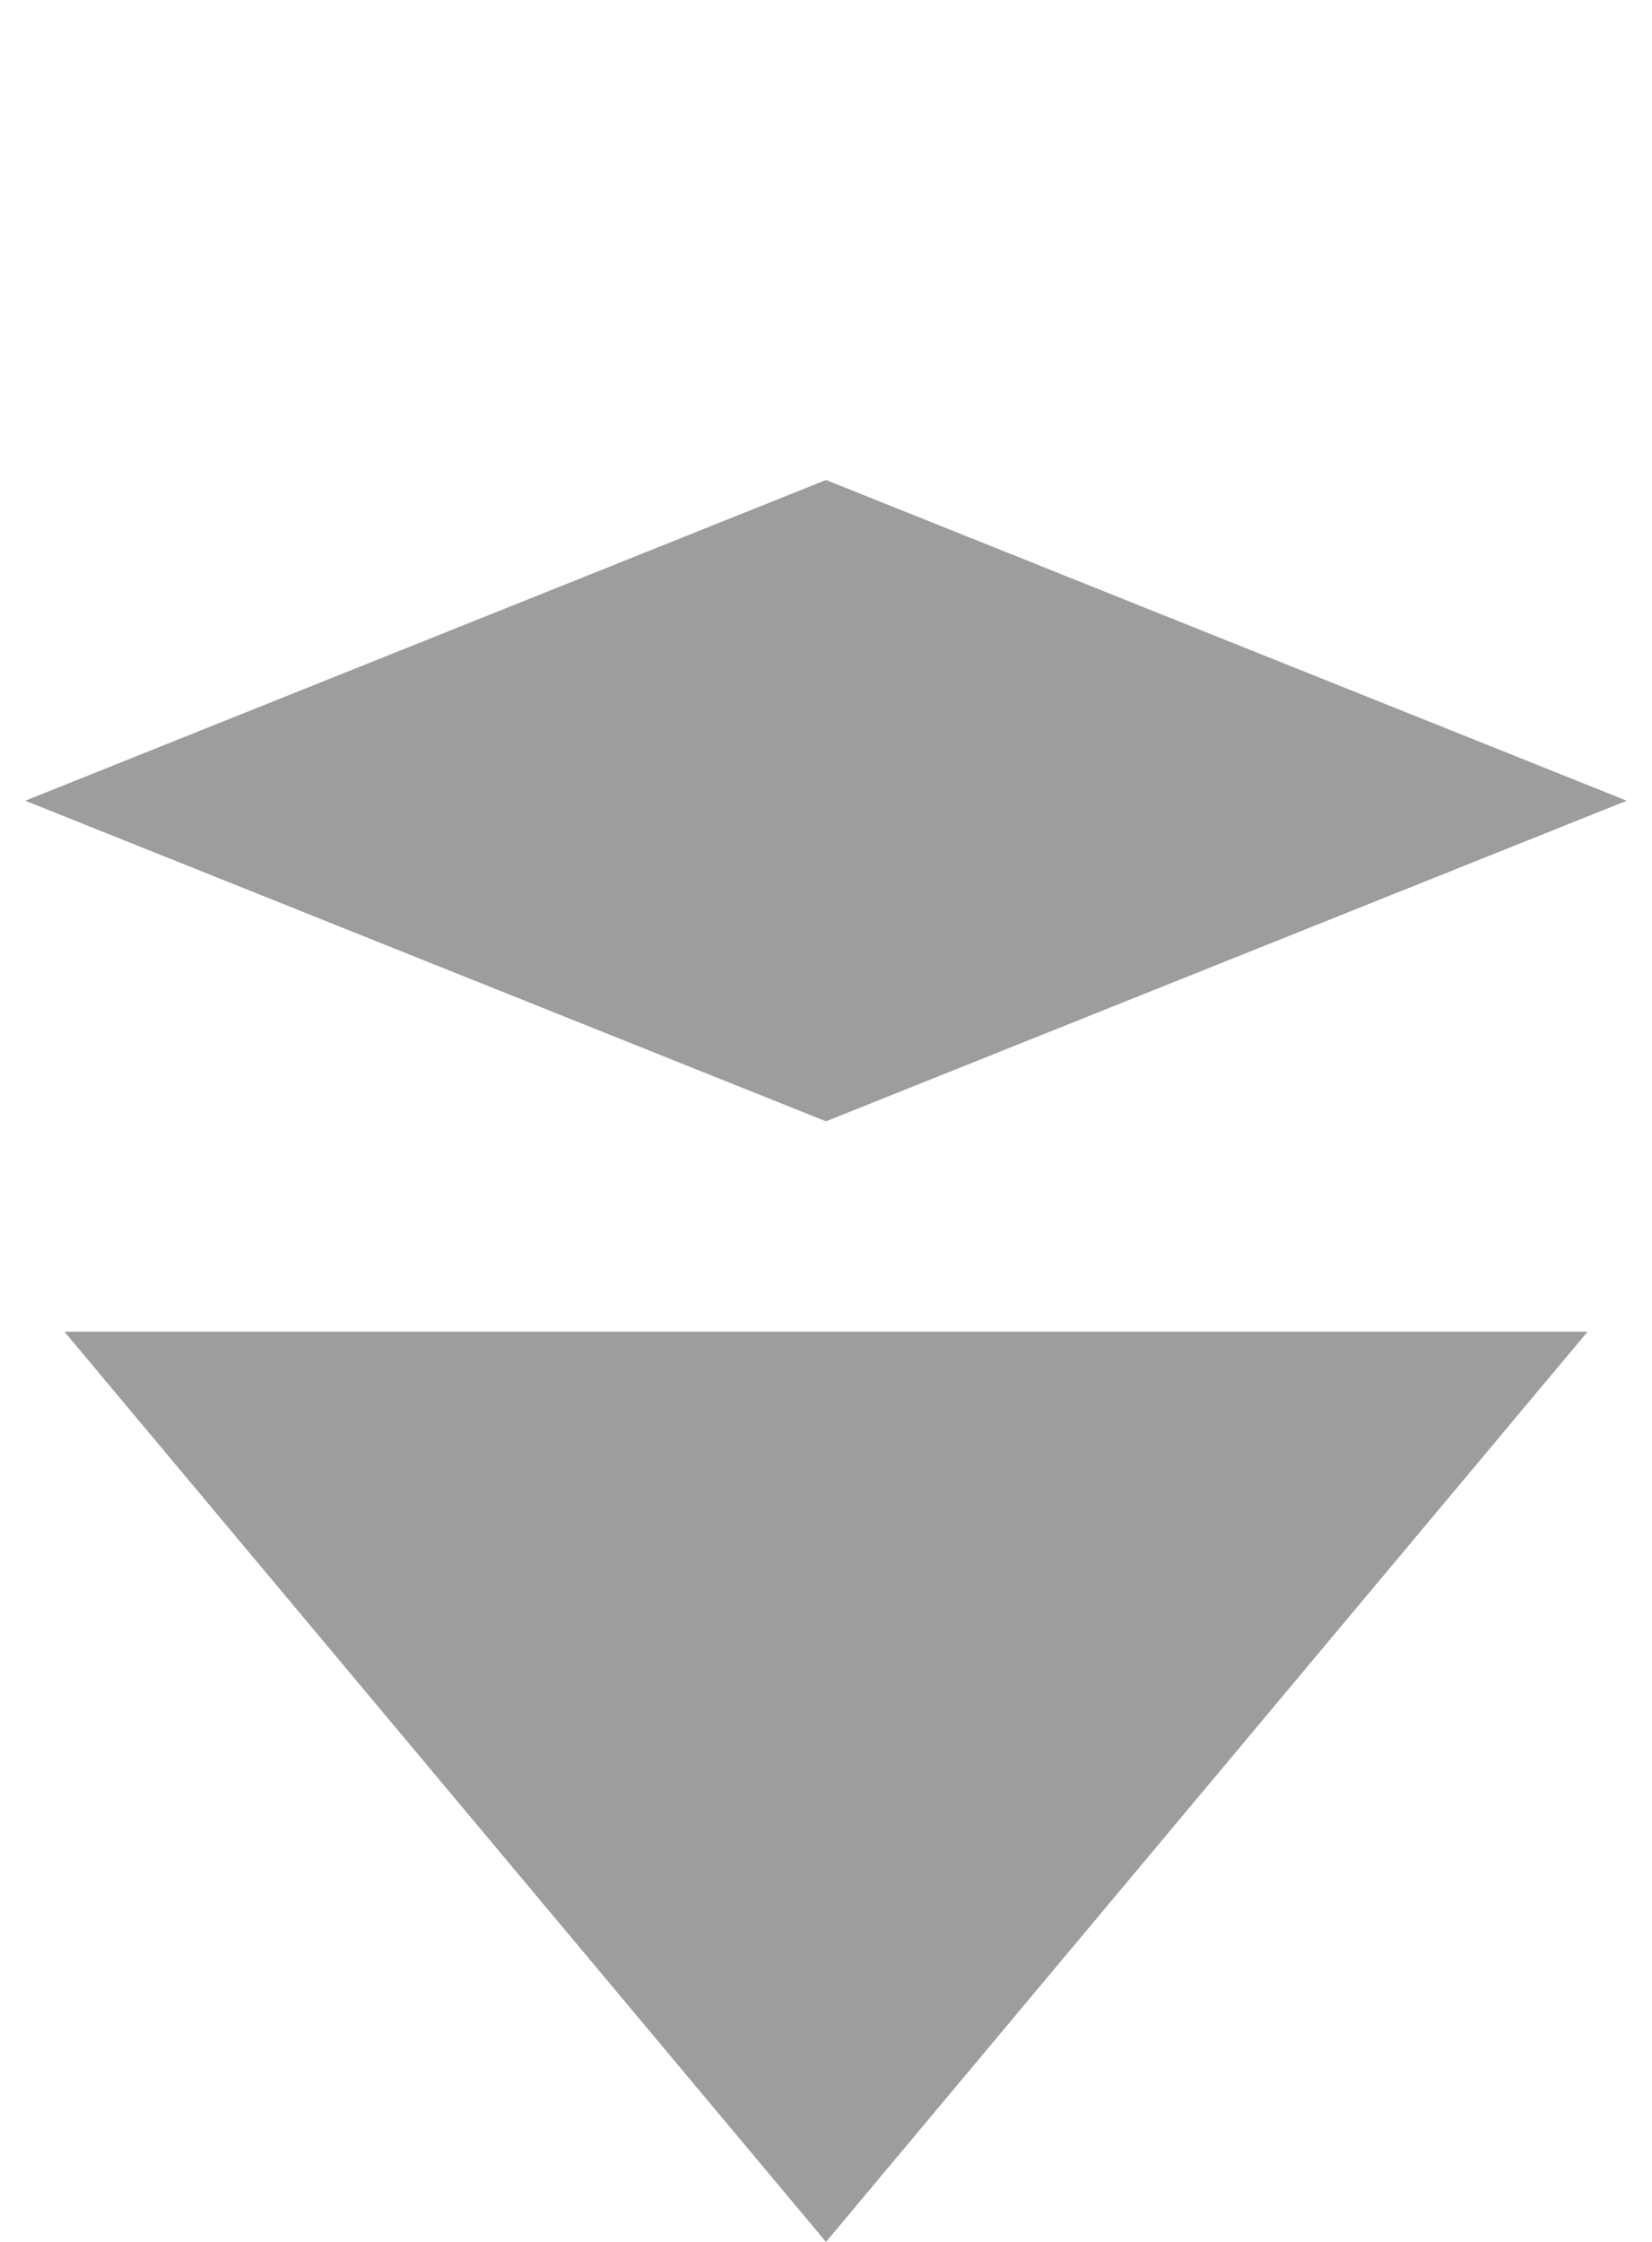<svg width="14" height="19" viewBox="0 0 14 19" fill="none" xmlns="http://www.w3.org/2000/svg">
<path d="M7 19L0.546 11.286L13.454 11.286L7 19Z" fill="#0A0A0A" fill-opacity="0.4"/>
<path d="M7 4.068L13.786 6.786L7 9.503L0.214 6.786L7 4.068Z" fill="#0A0A0A" fill-opacity="0.4"/>
</svg>
